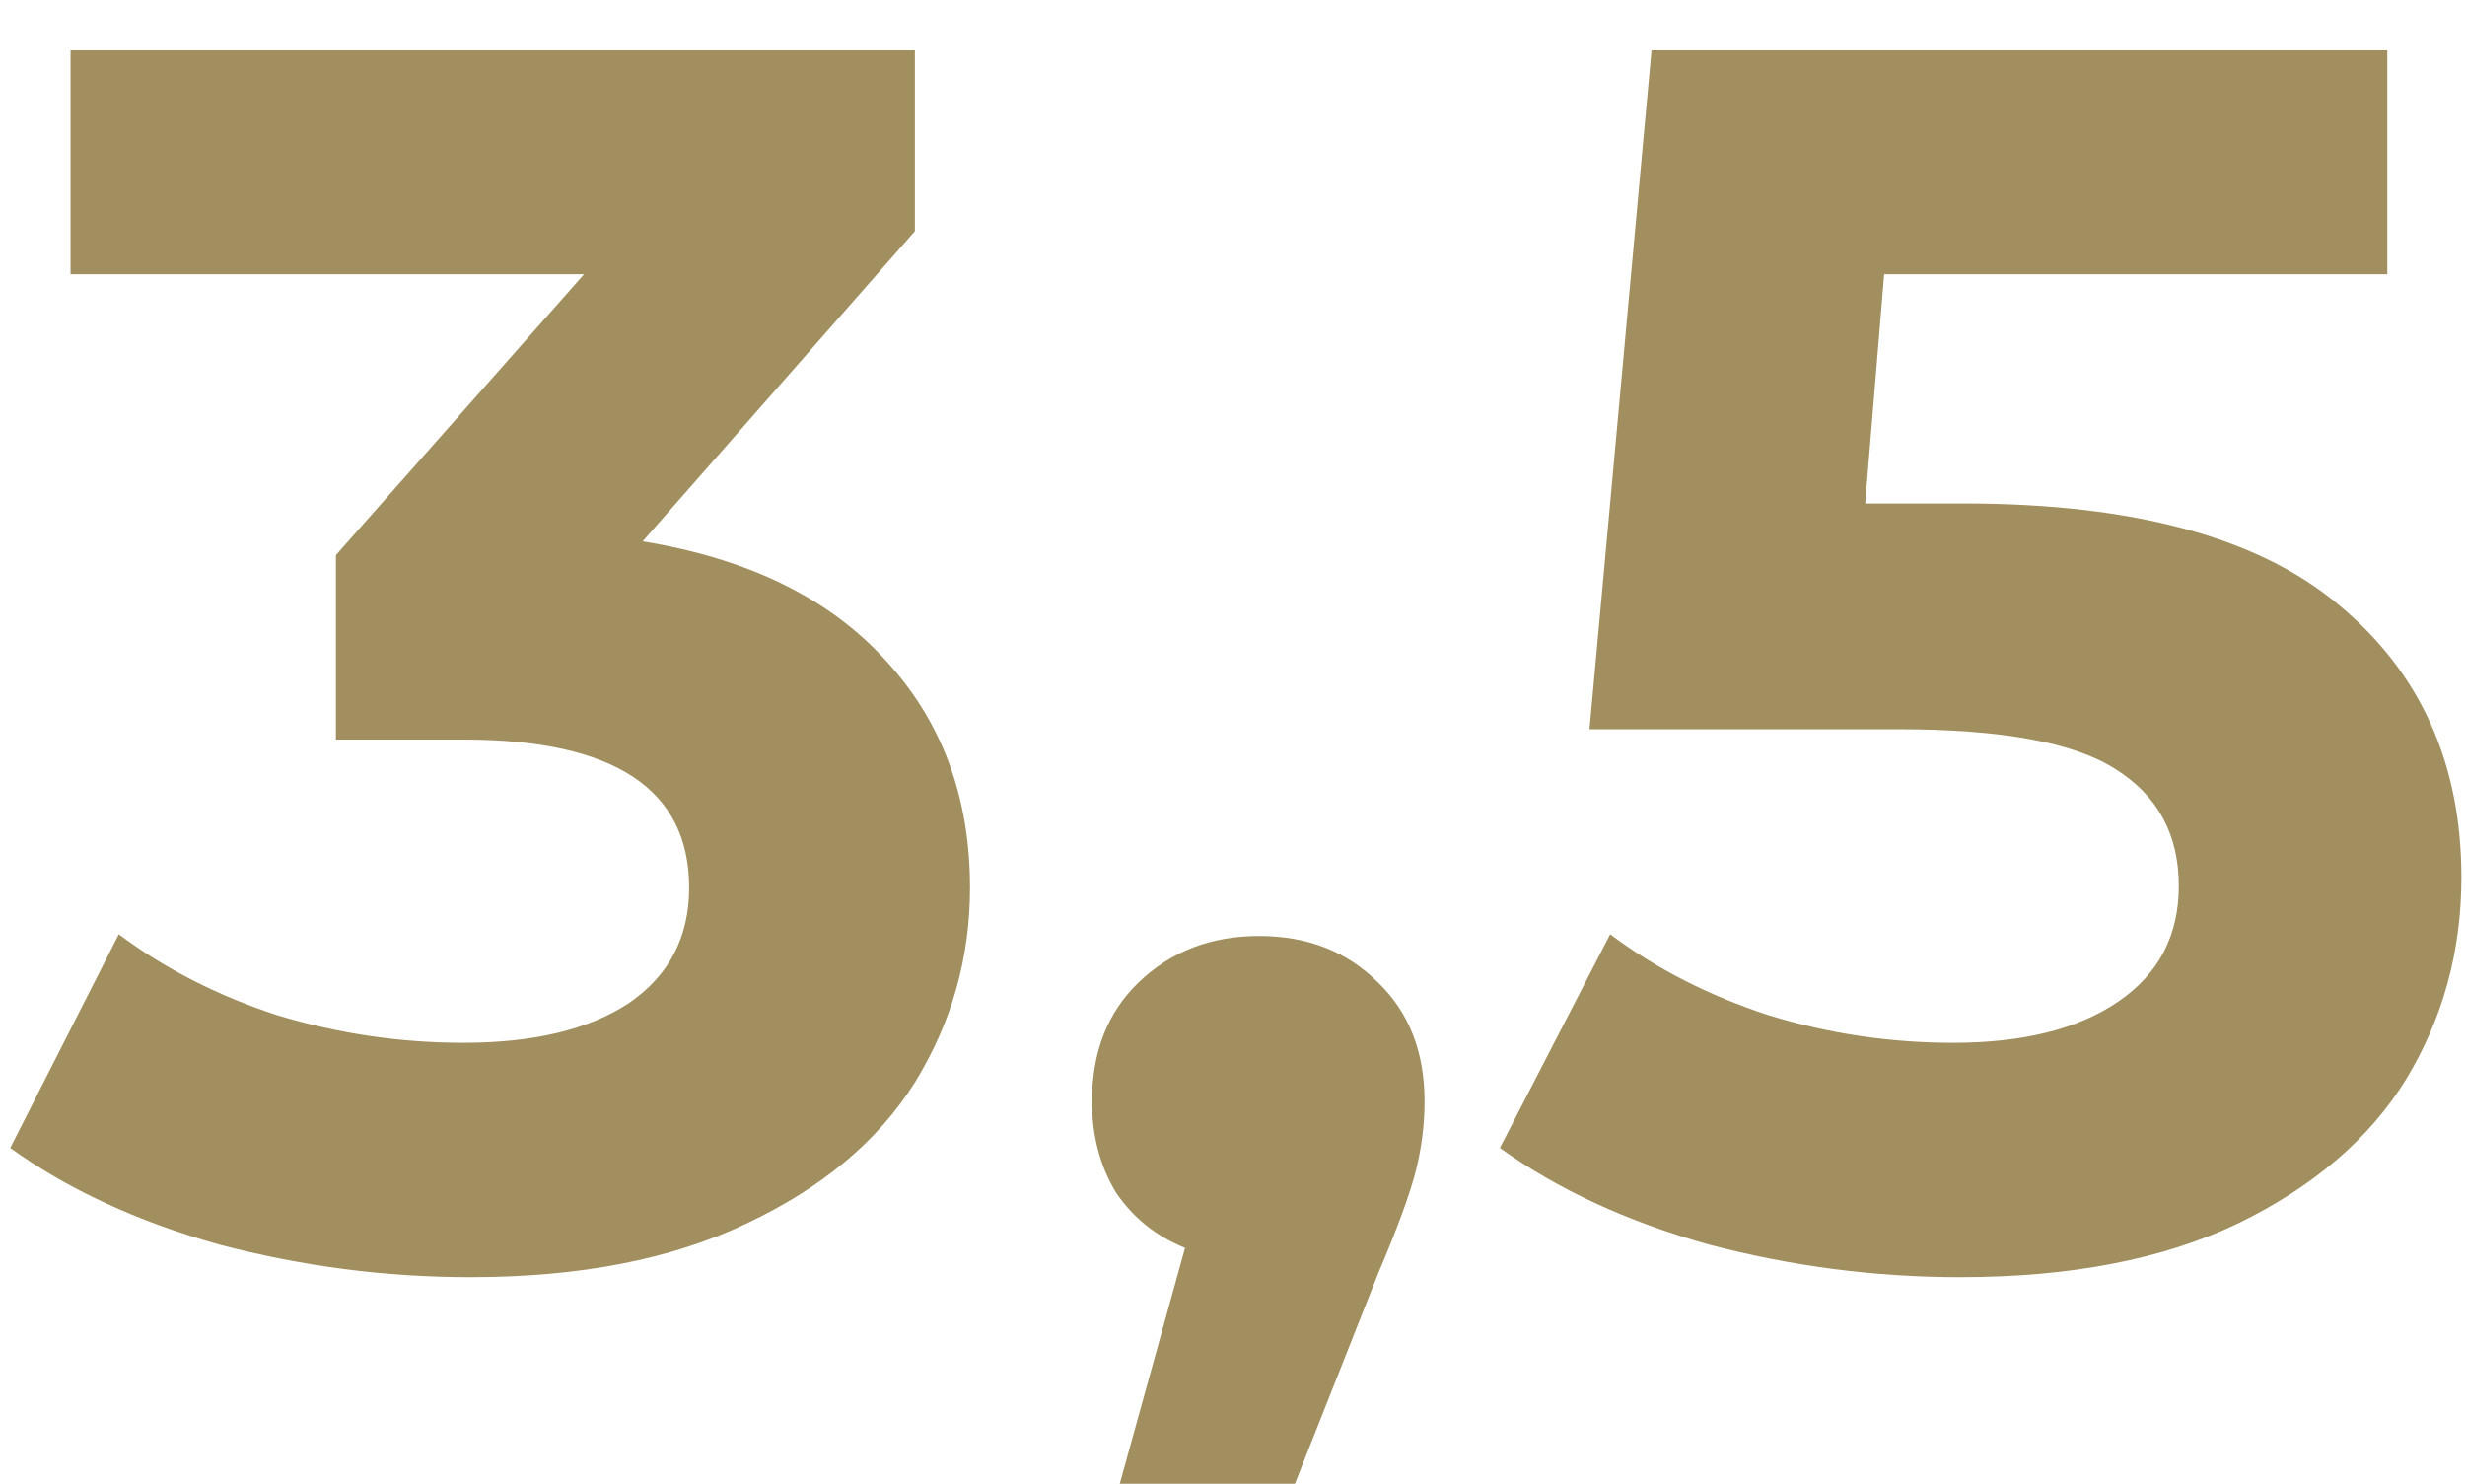 <svg width="206" height="124" viewBox="0 0 206 124" fill="none" xmlns="http://www.w3.org/2000/svg">
<g filter="url(#filter0_i)">
<path d="M53.704 41.24C62.536 42.68 69.304 45.992 74.008 51.176C78.712 56.264 81.064 62.6 81.064 70.184C81.064 76.04 79.528 81.464 76.456 86.456C73.384 91.352 68.68 95.288 62.344 98.264C56.104 101.24 48.424 102.728 39.304 102.728C32.2 102.728 25.192 101.816 18.28 99.992C11.464 98.072 5.656 95.384 0.856 91.928L9.928 74.072C13.768 76.952 18.184 79.208 23.176 80.84C28.264 82.376 33.448 83.144 38.728 83.144C44.584 83.144 49.192 82.04 52.552 79.832C55.912 77.528 57.592 74.312 57.592 70.184C57.592 61.928 51.304 57.8 38.728 57.8H28.072V42.392L48.808 18.92H5.896V0.2H76.456V15.32L53.704 41.24ZM105.227 74.216C109.259 74.216 112.571 75.512 115.163 78.104C117.755 80.6 119.051 83.912 119.051 88.04C119.051 89.96 118.811 91.88 118.331 93.8C117.851 95.72 116.795 98.6 115.163 102.44L106.955 123.176H92.699L99.035 100.28C96.635 99.32 94.715 97.784 93.275 95.672C91.931 93.464 91.259 90.92 91.259 88.04C91.259 83.912 92.555 80.6 95.147 78.104C97.835 75.512 101.195 74.216 105.227 74.216ZM164.082 38.072C178.29 38.072 188.754 40.904 195.474 46.568C202.29 52.232 205.698 59.816 205.698 69.32C205.698 75.464 204.162 81.08 201.09 86.168C198.018 91.16 193.314 95.192 186.978 98.264C180.738 101.24 173.01 102.728 163.794 102.728C156.69 102.728 149.682 101.816 142.77 99.992C135.954 98.072 130.146 95.384 125.346 91.928L134.562 74.072C138.402 76.952 142.818 79.208 147.81 80.84C152.802 82.376 157.938 83.144 163.218 83.144C169.074 83.144 173.682 81.992 177.042 79.688C180.402 77.384 182.082 74.168 182.082 70.04C182.082 65.72 180.306 62.456 176.754 60.248C173.298 58.04 167.25 56.936 158.61 56.936H132.834L138.018 0.2H199.506V18.92H157.458L155.874 38.072H164.082Z" fill="#A18F5F"/>
</g>
<defs>
<filter id="filter0_i" x="0.855" y="0.2" width="204.842" height="126.976" filterUnits="userSpaceOnUse" color-interpolation-filters="sRGB">
<feFlood flood-opacity="0" result="BackgroundImageFix"/>
<feBlend mode="normal" in="SourceGraphic" in2="BackgroundImageFix" result="shape"/>
<feColorMatrix in="SourceAlpha" type="matrix" values="0 0 0 0 0 0 0 0 0 0 0 0 0 0 0 0 0 0 127 0" result="hardAlpha"/>
<feOffset dy="4"/>
<feGaussianBlur stdDeviation="2"/>
<feComposite in2="hardAlpha" operator="arithmetic" k2="-1" k3="1"/>
<feColorMatrix type="matrix" values="0 0 0 0 0 0 0 0 0 0 0 0 0 0 0 0 0 0 0.25 0"/>
<feBlend mode="normal" in2="shape" result="effect1_innerShadow"/>
</filter>
</defs>
</svg>
